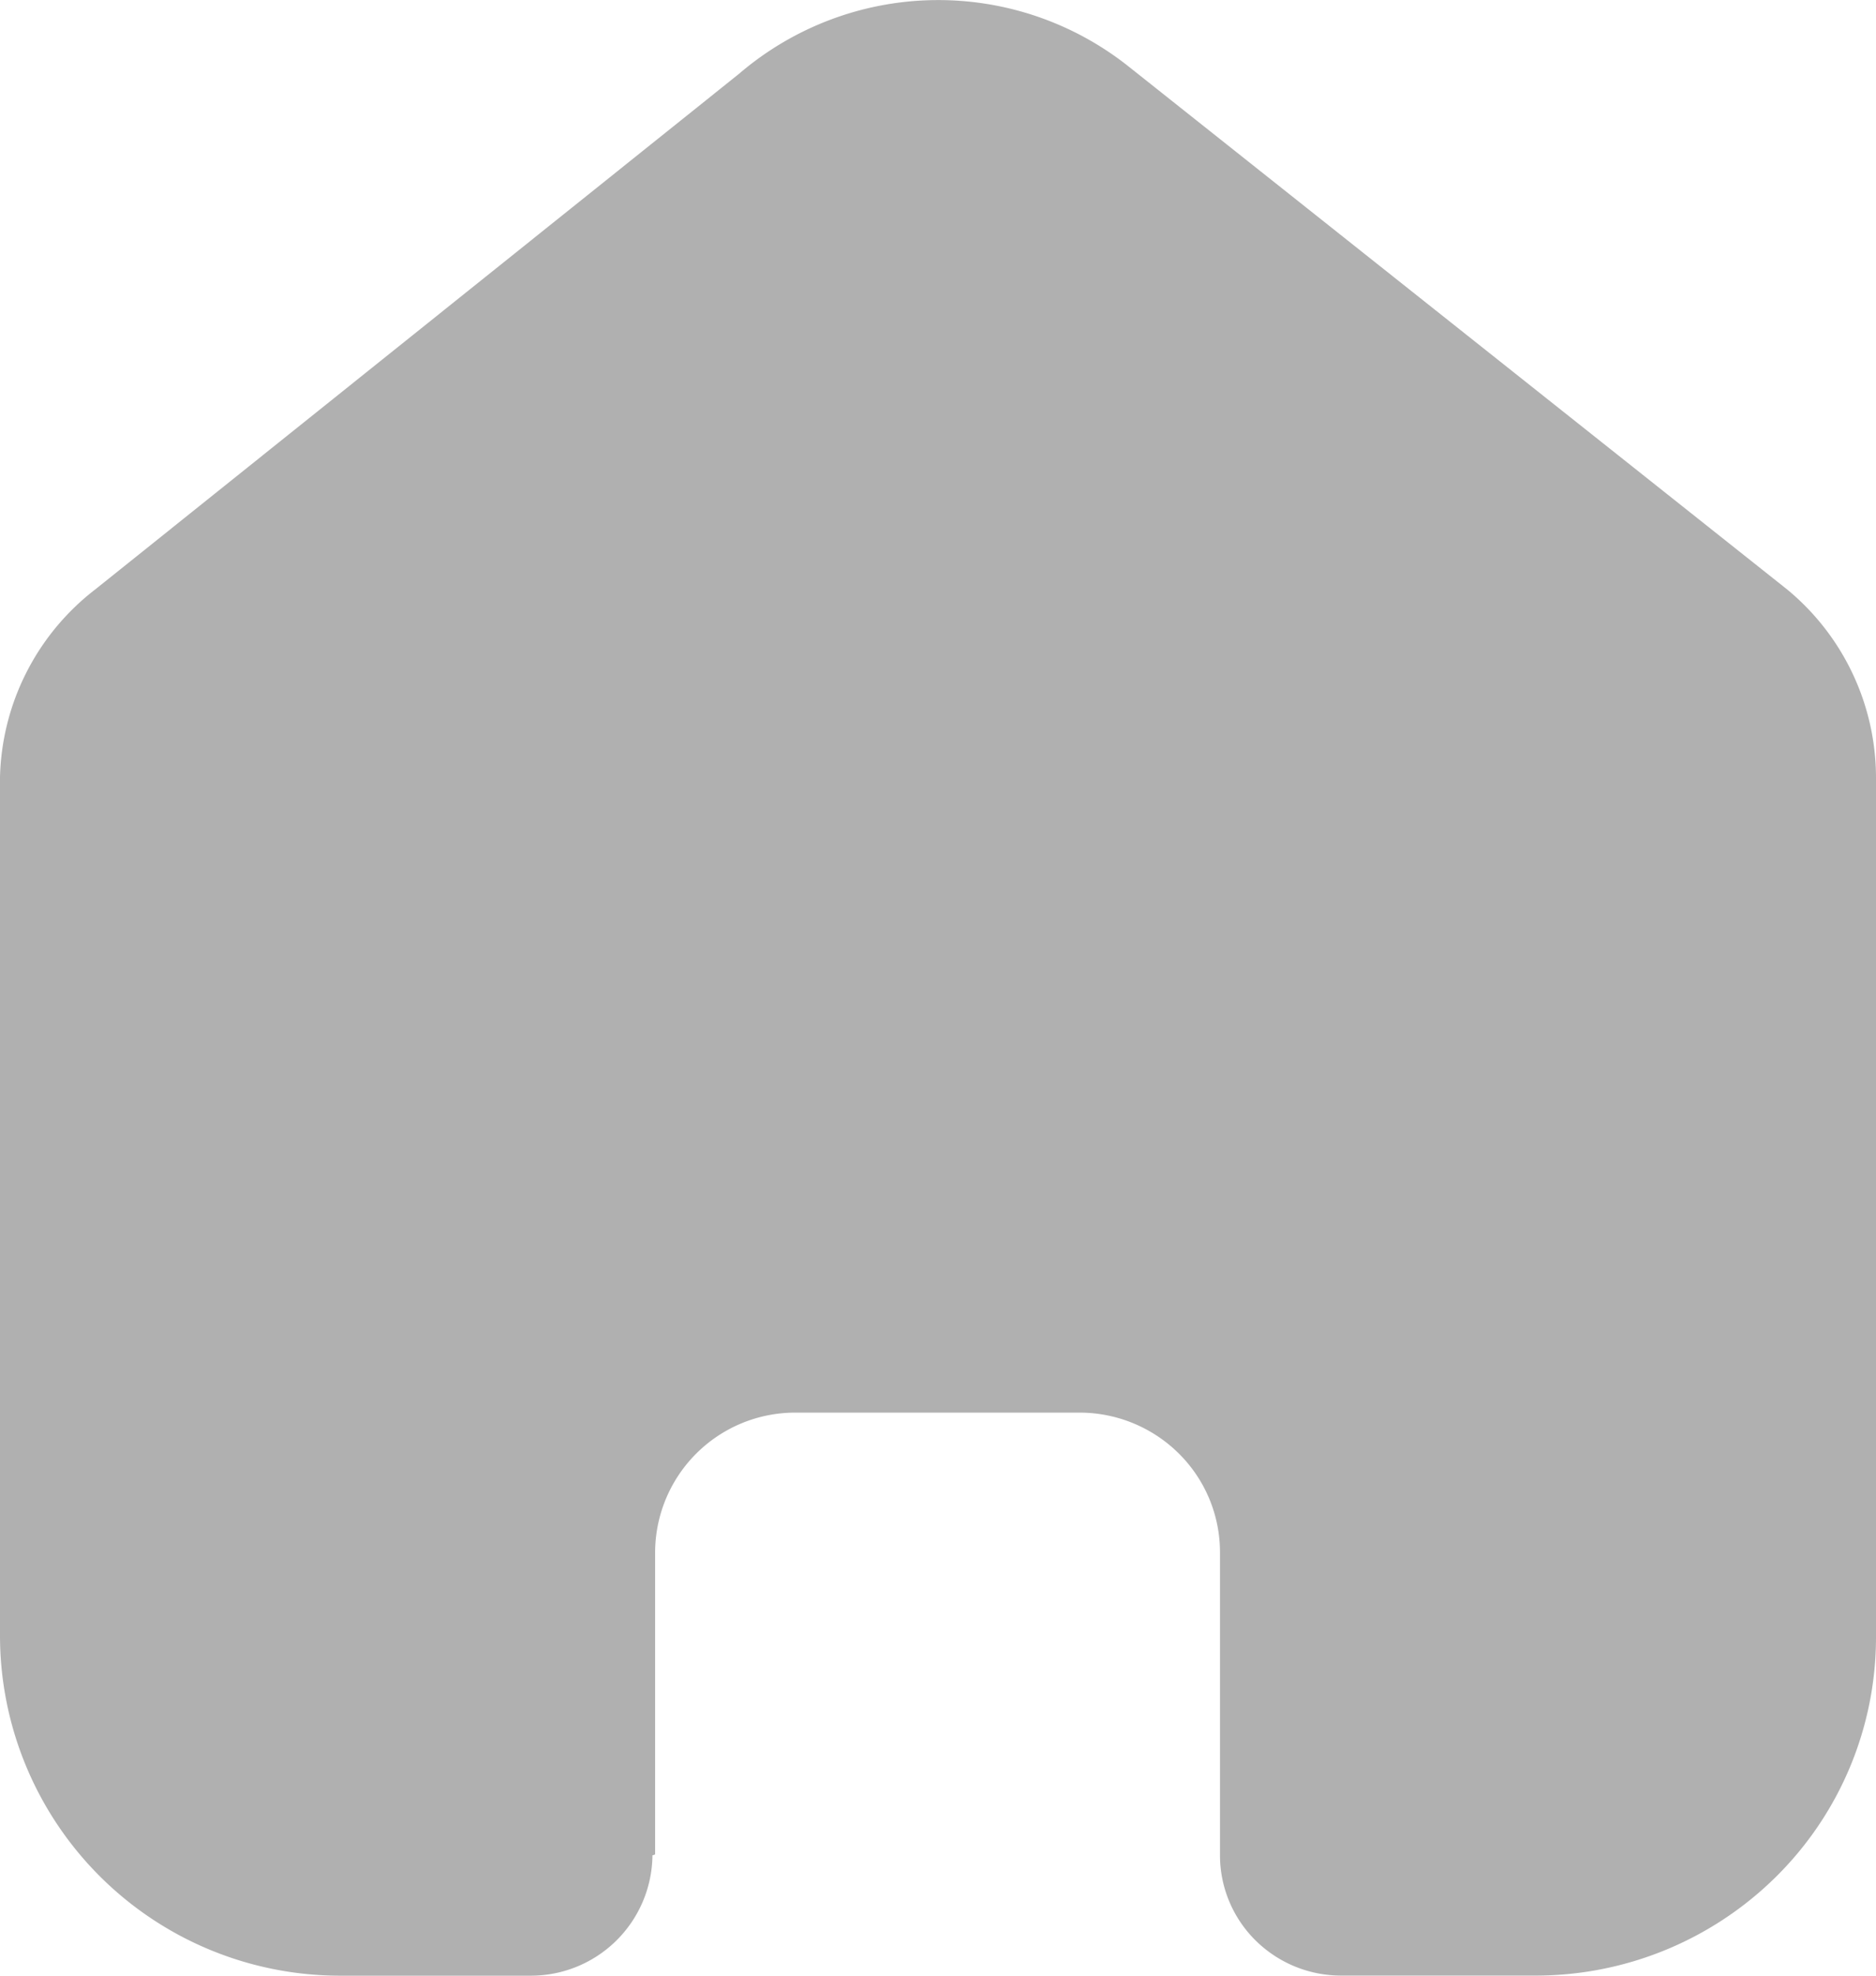 <svg id="Iconly_Bold_Home" data-name="Iconly/Bold/Home" xmlns="http://www.w3.org/2000/svg" width="19" height="20" viewBox="0 0 19 20">
  <g id="Home">
    <path id="Home-2" data-name="Home" d="M6.635,18.773V15.716A1.419,1.419,0,0,1,8.058,14.3h2.874a1.429,1.429,0,0,1,1.007.414,1.408,1.408,0,0,1,.417,1v3.058a1.213,1.213,0,0,0,.356.867,1.231,1.231,0,0,0,.871.36h1.961a3.46,3.46,0,0,0,2.443-1A3.41,3.41,0,0,0,19,16.578V7.867a2.473,2.473,0,0,0-.9-1.9L11.434.676A3.1,3.1,0,0,0,7.485.747L.967,5.965A2.474,2.474,0,0,0,0,7.867v8.7A3.444,3.444,0,0,0,3.456,20H5.372a1.231,1.231,0,0,0,1.236-1.218Z" transform="translate(0 0)" fill="#b0b0b0"/>
  </g>
</svg>
